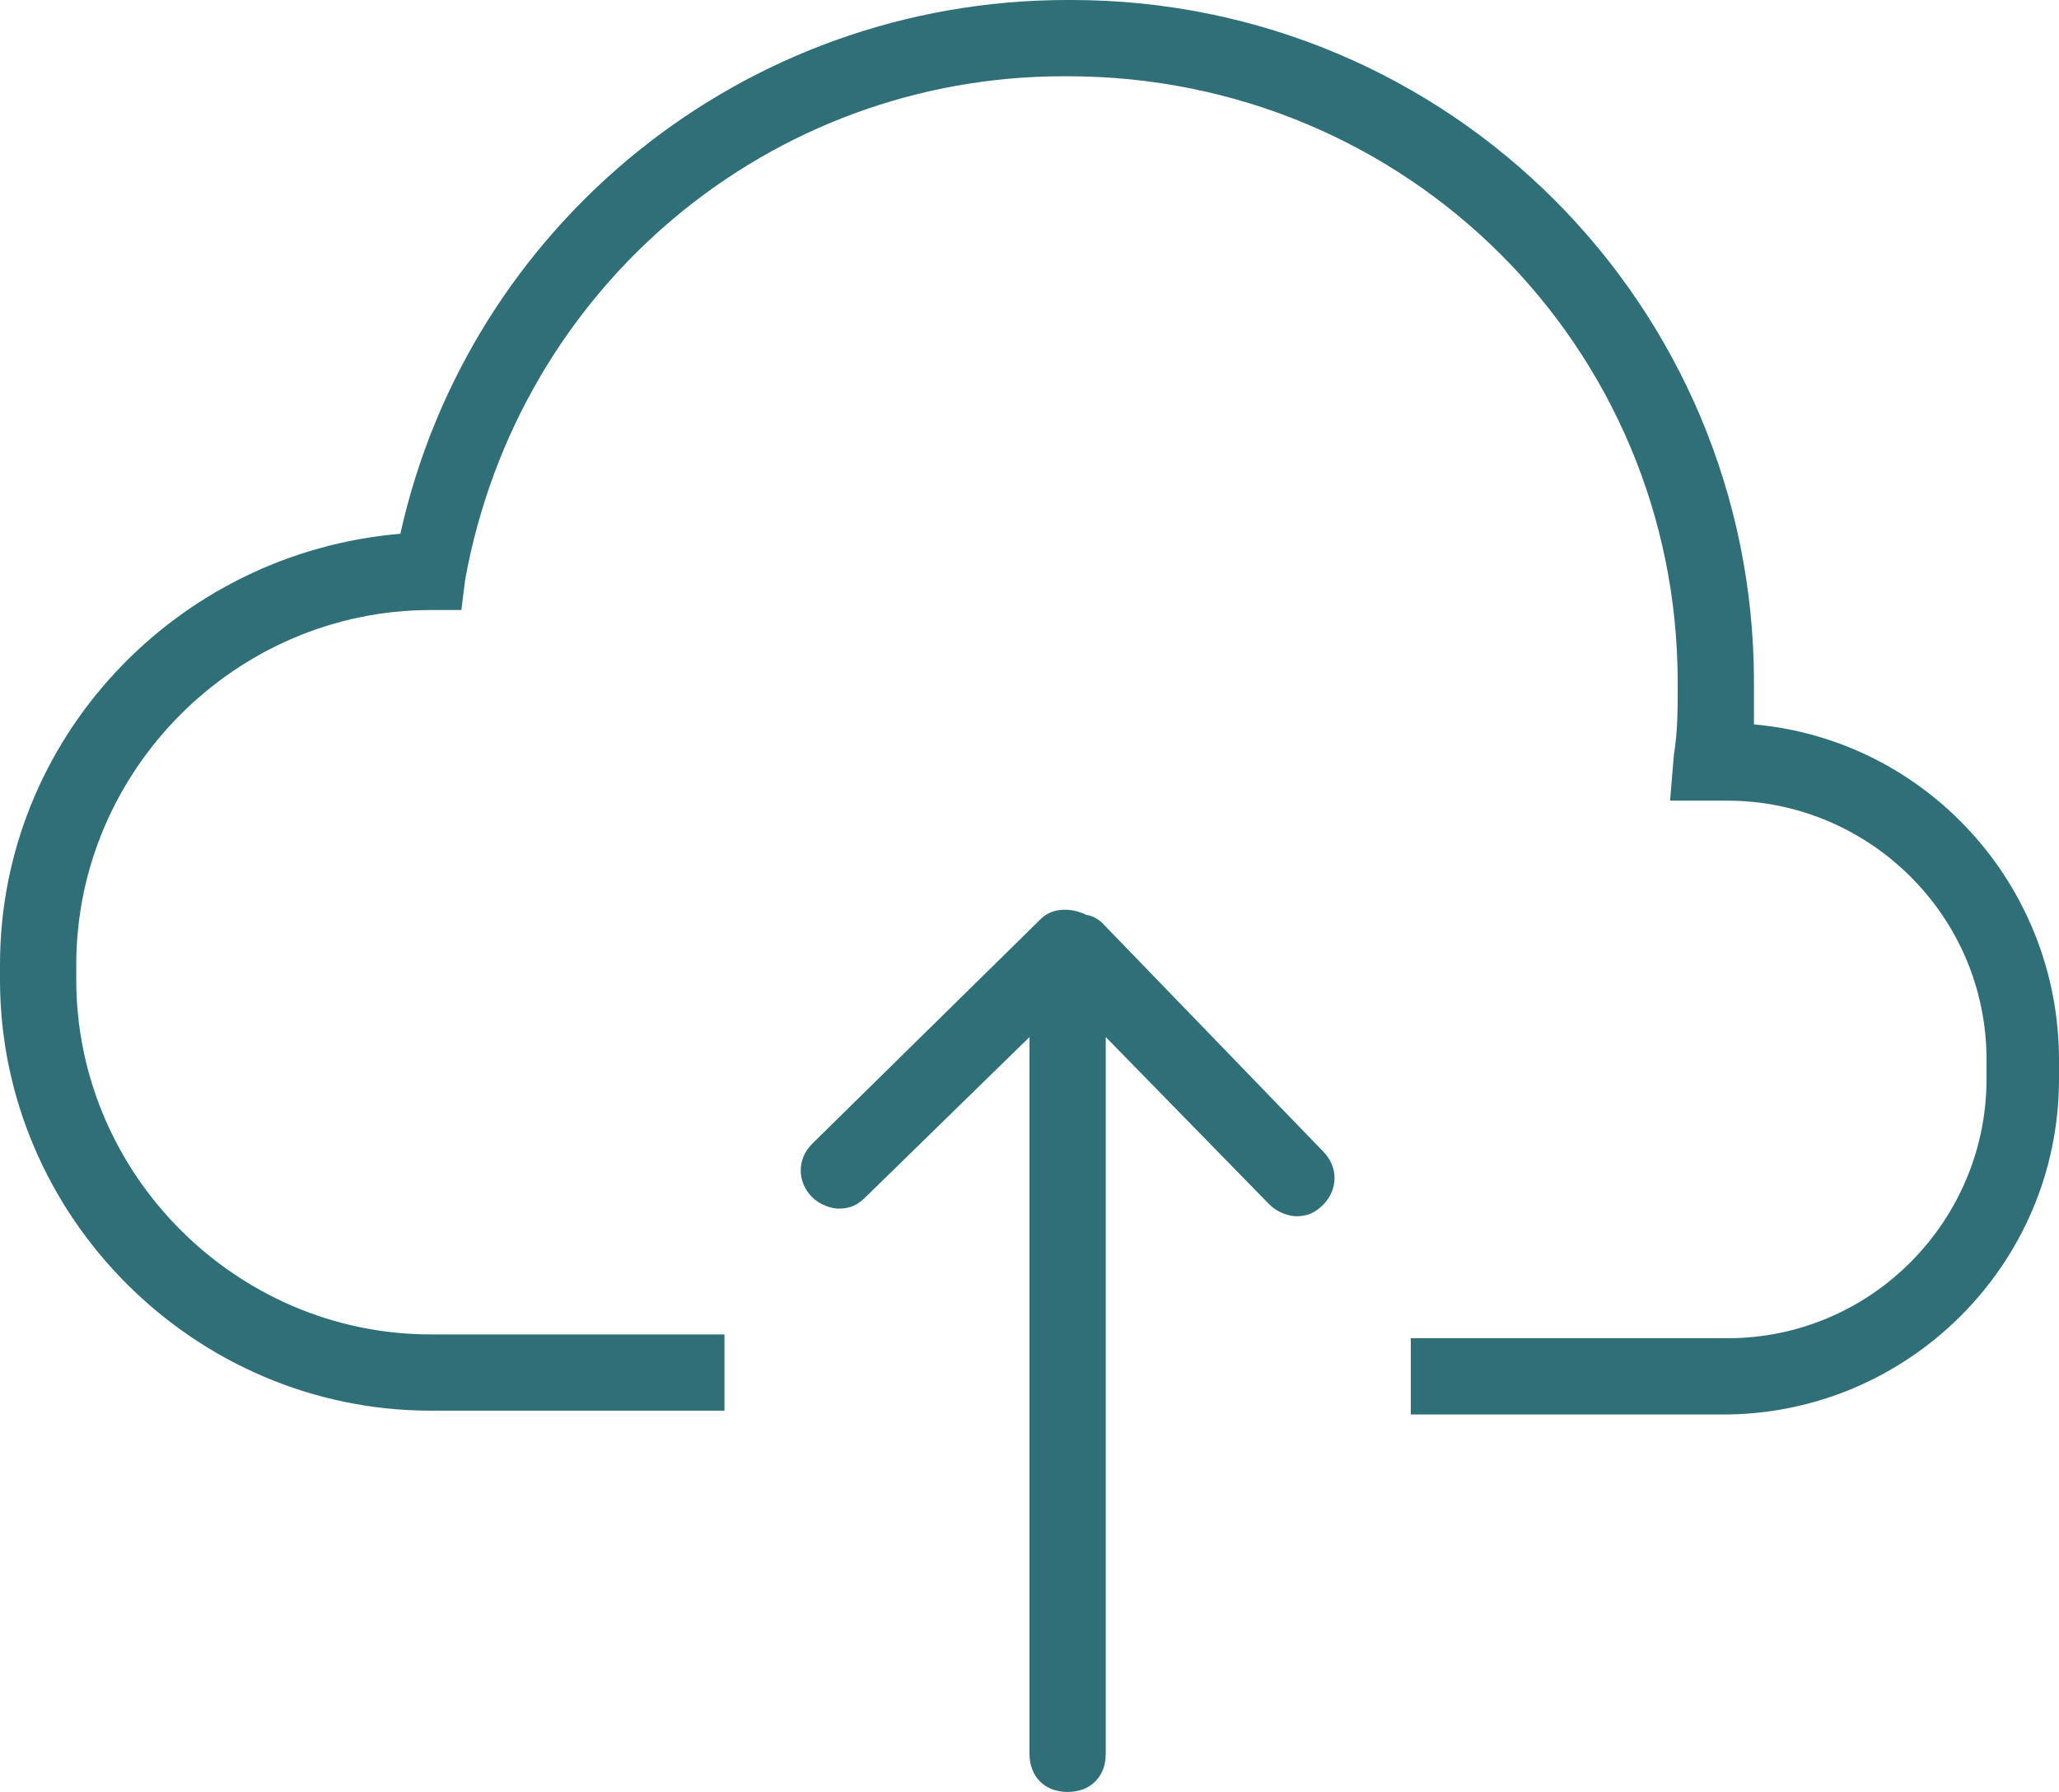 <?xml version="1.0" encoding="UTF-8"?>
<!-- Generator: Adobe Illustrator 16.0.0, SVG Export Plug-In . SVG Version: 6.00 Build 0)  -->
<!DOCTYPE svg PUBLIC "-//W3C//DTD SVG 1.1//EN" "http://www.w3.org/Graphics/SVG/1.1/DTD/svg11.dtd">
<svg version="1.1" id="Layer_1" xmlns="http://www.w3.org/2000/svg" xmlns:xlink="http://www.w3.org/1999/xlink" x="0px" y="0px" width="54px" height="47px" viewBox="0 0 54 47" style="enable-background:new 0 0 54 47;" xml:space="preserve">
<style type="text/css">
<![CDATA[
	.st0{fill-rule:evenodd;clip-rule:evenodd;}
]]>
</style>
<g>
	<g>
		<path fill="#2f6f78" d="M46,19c0-0.3,0-0.7,0-1v-0.1C46,8,38,0,28.1,0h-0.1c-8.5,0-15.7,5.9-17.5,14C4.6,14.5,0,19.4,0,25.3v0.4    C0,31.9,5.1,37,11.3,37H19v-2h-7.7C6.2,35,2,30.8,2,25.7v-0.4c0-5.1,4.2-9.3,9.3-9.3l0.8,0l0.1-0.8C13.6,7.5,20.2,2,27.9,2h0.1    C36.9,2,44,9.1,44,17.9v0.1c0,0.6,0,1.2-0.1,1.8L43.8,21h1.5c3.7,0,6.8,3,6.8,6.8v0.5c0,3.7-3,6.8-6.8,6.8H37v2h8.2    c4.8,0,8.8-3.9,8.8-8.8v-0.5C54,23.2,50.5,19.4,46,19z M28.9,24.2c-0.1-0.1-0.3-0.2-0.4-0.2c-0.4-0.2-0.9-0.2-1.2,0.1l-6,5.9    c-0.4,0.4-0.4,1,0,1.4c0.2,0.2,0.5,0.3,0.7,0.3c0.3,0,0.5-0.1,0.7-0.3l4.3-4.2V46c0,0.6,0.4,1,1,1c0.6,0,1-0.4,1-1V27.2l4.3,4.4    c0.2,0.2,0.5,0.3,0.7,0.3c0.3,0,0.5-0.1,0.7-0.3c0.4-0.4,0.4-1,0-1.4L28.9,24.2z"/>
	</g>
</g>
</svg>
